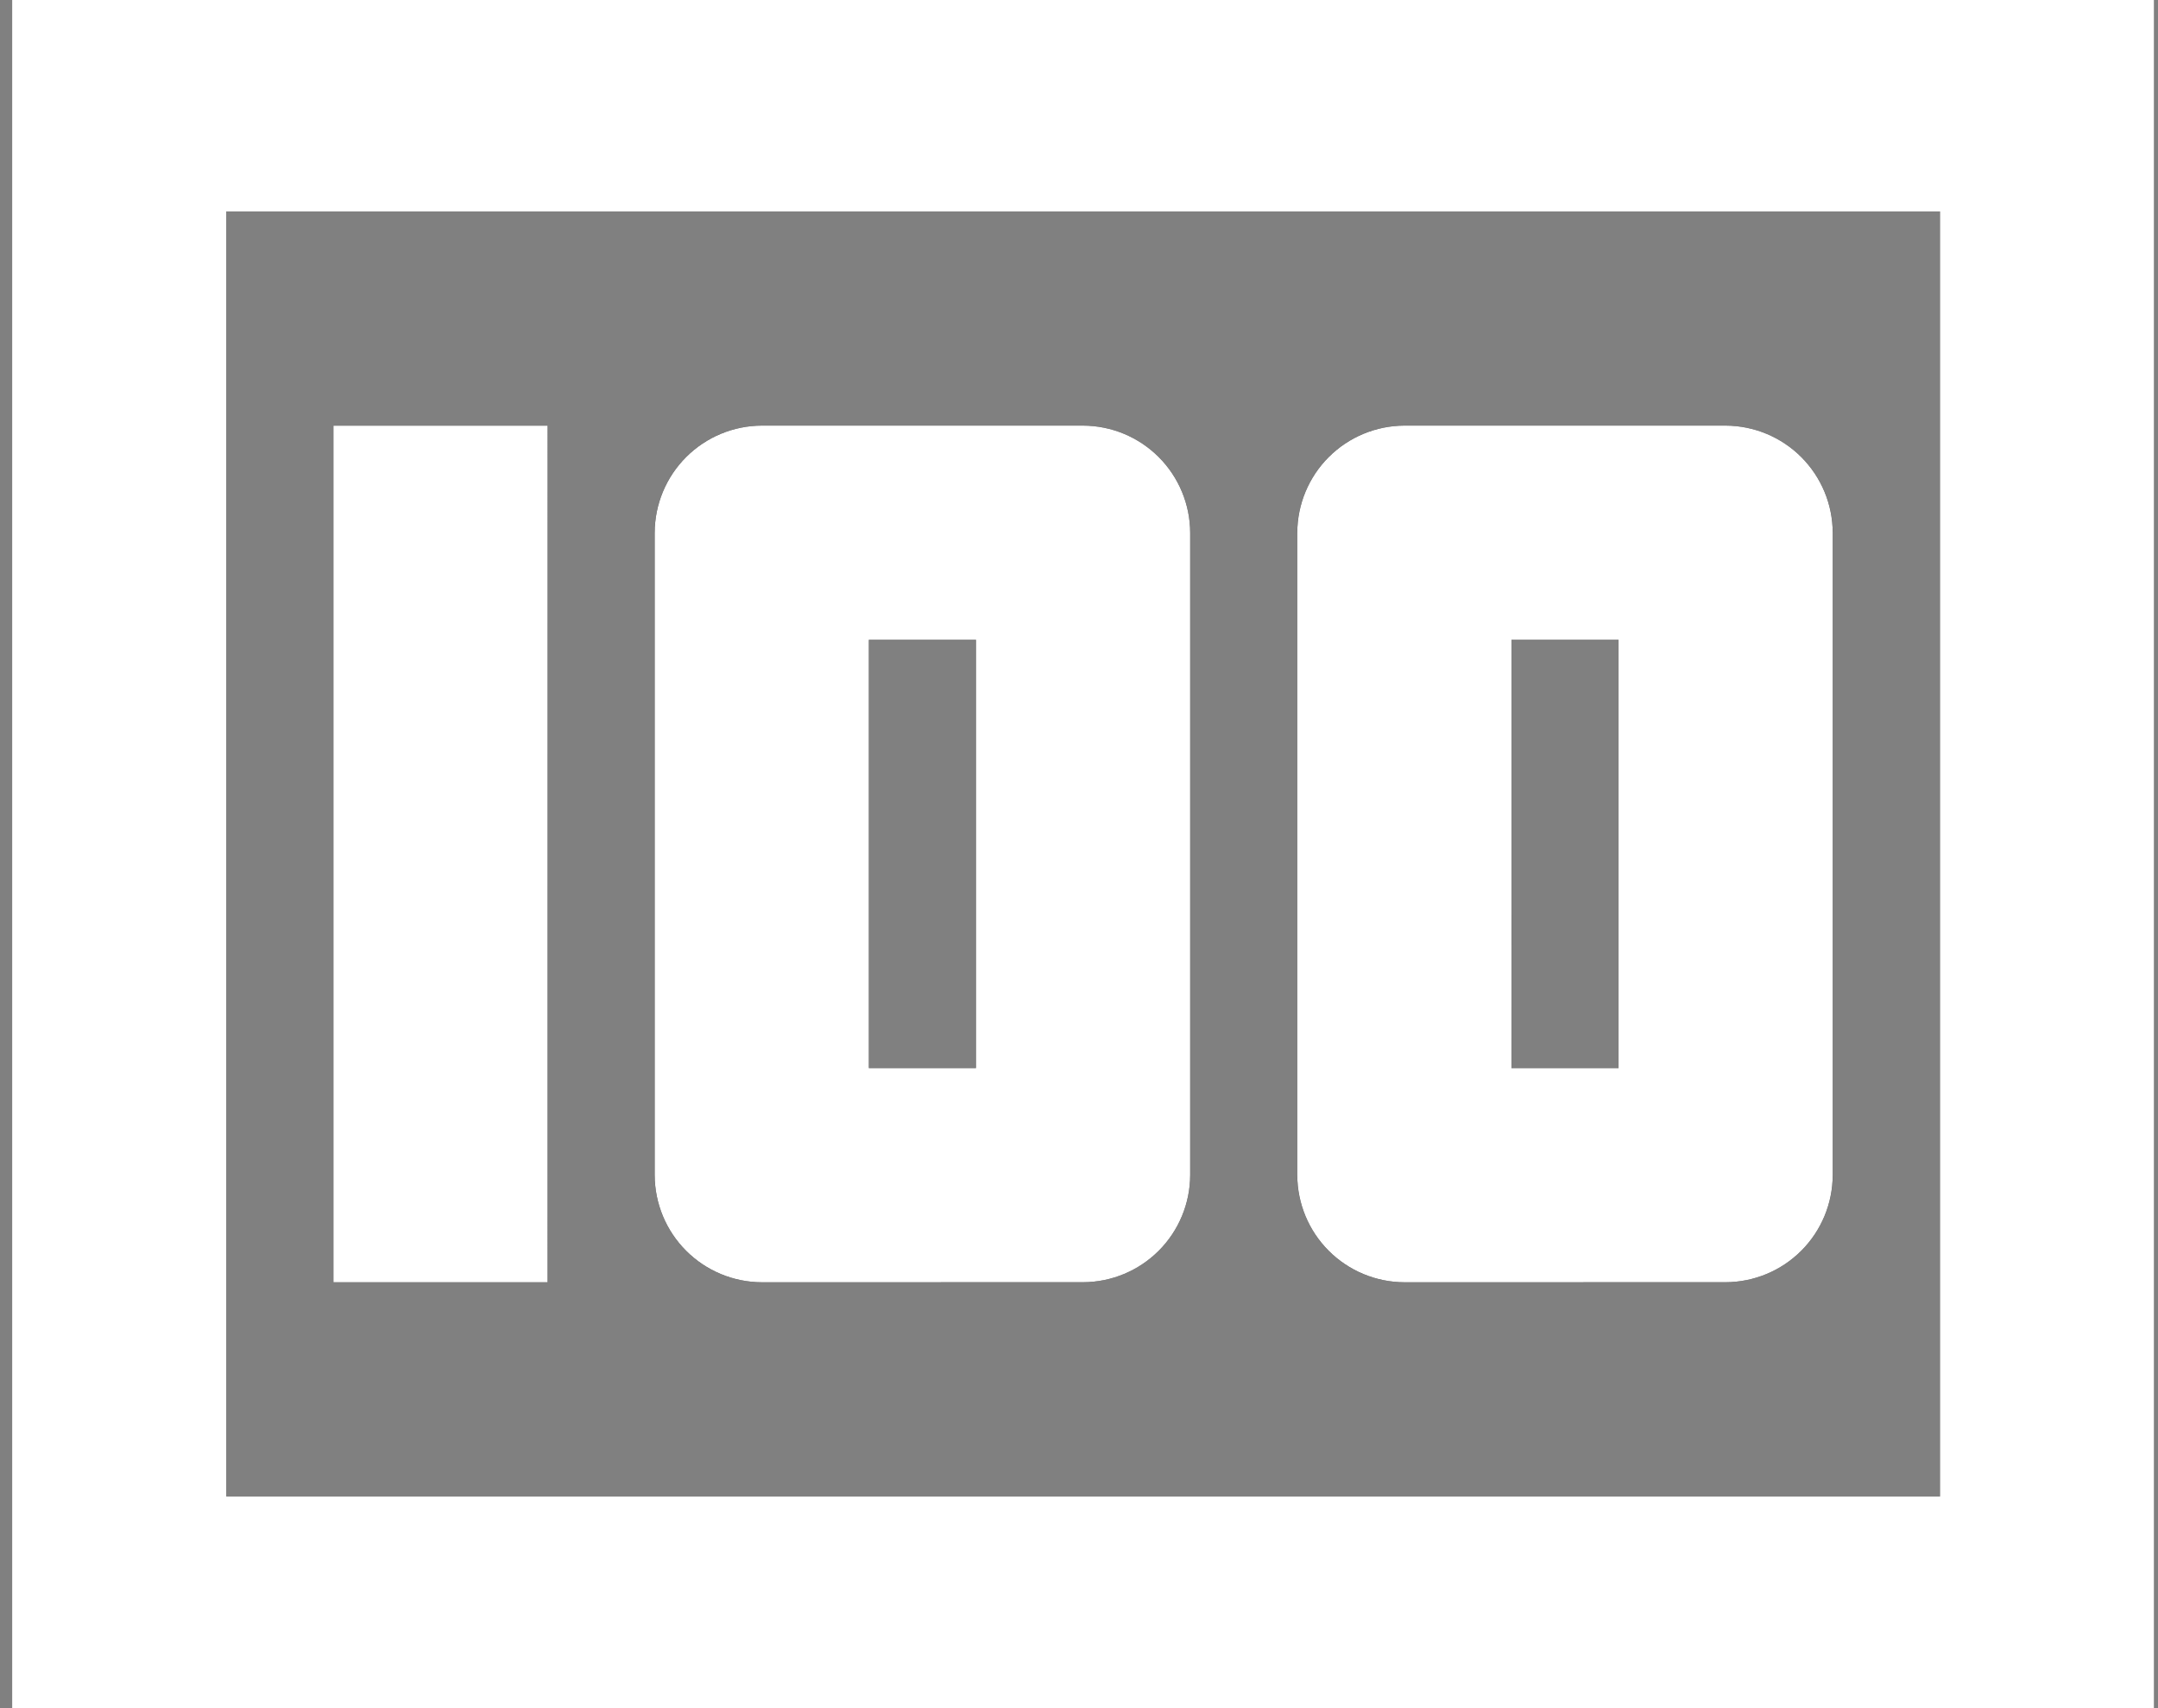 <svg xmlns="http://www.w3.org/2000/svg" width="48" height="38"><rect width="100%" height="100%" fill="#808080" stroke="none"/><defs><clipPath id="a"><path d="M47.913-.06v38.114H.27V-.06zM12.18 28.526H7.416V9.469h4.765zm4.764 0a2.39 2.39 0 01-2.382-2.382V11.85a2.39 2.39 0 012.382-2.382h7.146a2.39 2.39 0 012.383 2.382v14.293a2.39 2.39 0 01-2.383 2.382zm14.293 0a2.39 2.39 0 01-2.382-2.382V11.85a2.39 2.39 0 012.382-2.382h7.146a2.39 2.39 0 012.382 2.382v14.293a2.39 2.39 0 01-2.382 2.382zm2.382-4.765h2.382v-9.528H33.62zm-14.293 0h2.382v-9.528h-2.382zM5.034 33.29H43.15V4.704H5.034z"/></clipPath></defs><path d="M47.913-.06v38.114H.27V-.06zM12.18 28.526H7.416V9.469h4.765zm4.764 0a2.39 2.39 0 01-2.382-2.382V11.85a2.39 2.39 0 012.382-2.382h7.146a2.39 2.39 0 012.383 2.382v14.293a2.39 2.39 0 01-2.383 2.382zm14.293 0a2.39 2.39 0 01-2.382-2.382V11.85a2.39 2.39 0 012.382-2.382h7.146a2.39 2.39 0 012.382 2.382v14.293a2.39 2.39 0 01-2.382 2.382zm2.382-4.765h2.382v-9.528H33.62zm-14.293 0h2.382v-9.528h-2.382zM5.034 33.29H43.15V4.704H5.034z"/><g clip-path="url(#a)"><path fill="#fff" d="M-5-11h60v60H-5z"/></g></svg>